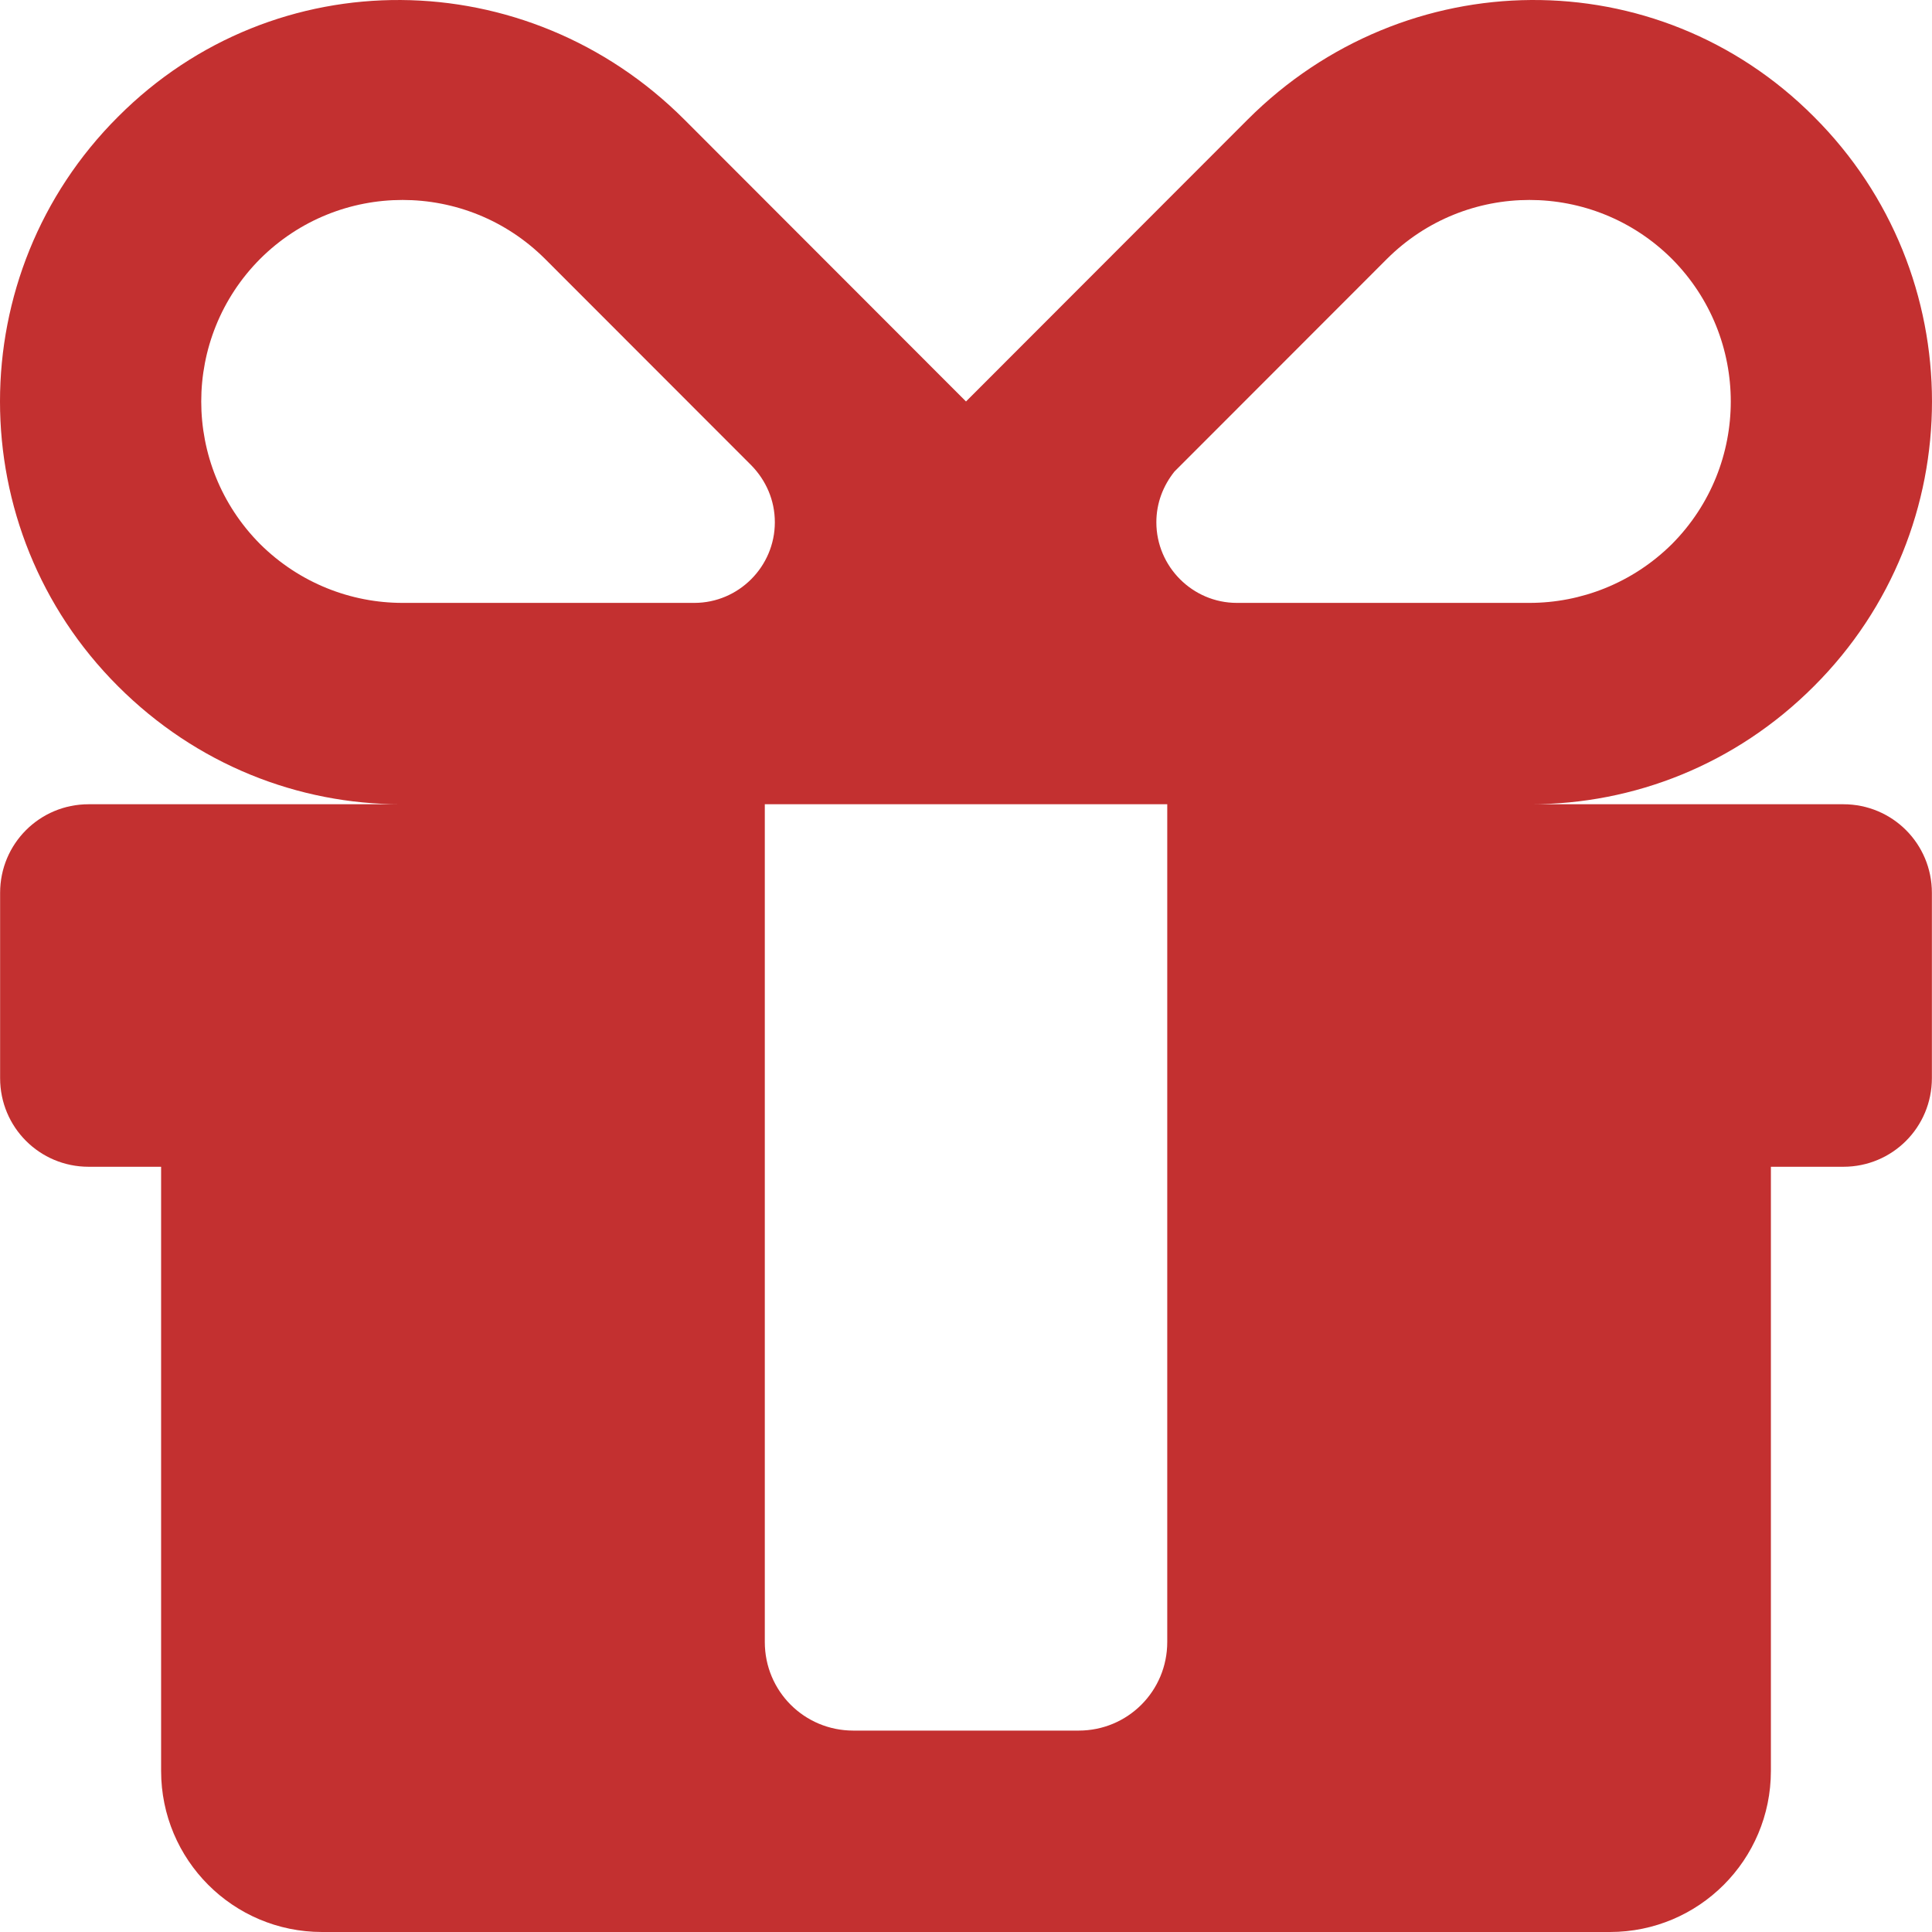 <svg width="36" height="36" viewBox="0 0 36 36" fill="none" xmlns="http://www.w3.org/2000/svg">
<path fill-rule="evenodd" clip-rule="evenodd" d="M12.751 2.227C9.818 -0.707 5.124 -0.76 2.199 2.176C-0.733 5.102 -0.733 9.86 2.199 12.787C3.662 14.25 5.559 14.986 7.471 14.986H1.652C0.738 14.986 0.002 15.722 0.002 16.637V20.089C0.002 21.005 0.738 21.741 1.652 21.741H3.002V32.998C3.002 34.657 4.344 36 6.001 36H29.999C31.656 36 32.998 34.657 32.998 32.998V21.741H34.348C35.263 21.741 35.998 21.005 35.998 20.089V16.637C35.998 15.722 35.263 14.986 34.348 14.986H28.521C30.441 14.986 32.339 14.25 33.8 12.787C36.733 9.86 36.733 5.102 33.8 2.175C30.876 -0.76 26.182 -0.707 23.249 2.227L18 7.481L12.751 2.227ZM21.884 8.787L25.844 4.824C27.314 3.36 29.684 3.36 31.154 4.824C32.616 6.295 32.616 8.667 31.154 10.138C30.419 10.866 29.458 11.234 28.499 11.234H23.047C22.222 11.234 21.547 10.558 21.547 9.732C21.547 9.372 21.675 9.049 21.884 8.787ZM10.156 4.824L13.996 8.667L14.003 8.674C14.273 8.952 14.438 9.32 14.438 9.732C14.438 10.558 13.763 11.234 12.938 11.234H7.501C6.541 11.234 5.581 10.866 4.847 10.138C3.384 8.667 3.384 6.295 4.847 4.824C6.316 3.36 8.686 3.36 10.156 4.824ZM14.251 14.986H21.75V30.596C21.75 31.512 21.014 32.247 20.1 32.247H15.9C14.986 32.247 14.251 31.512 14.251 30.596V14.986H14.251Z" fill="#C33030"/>
</svg>

